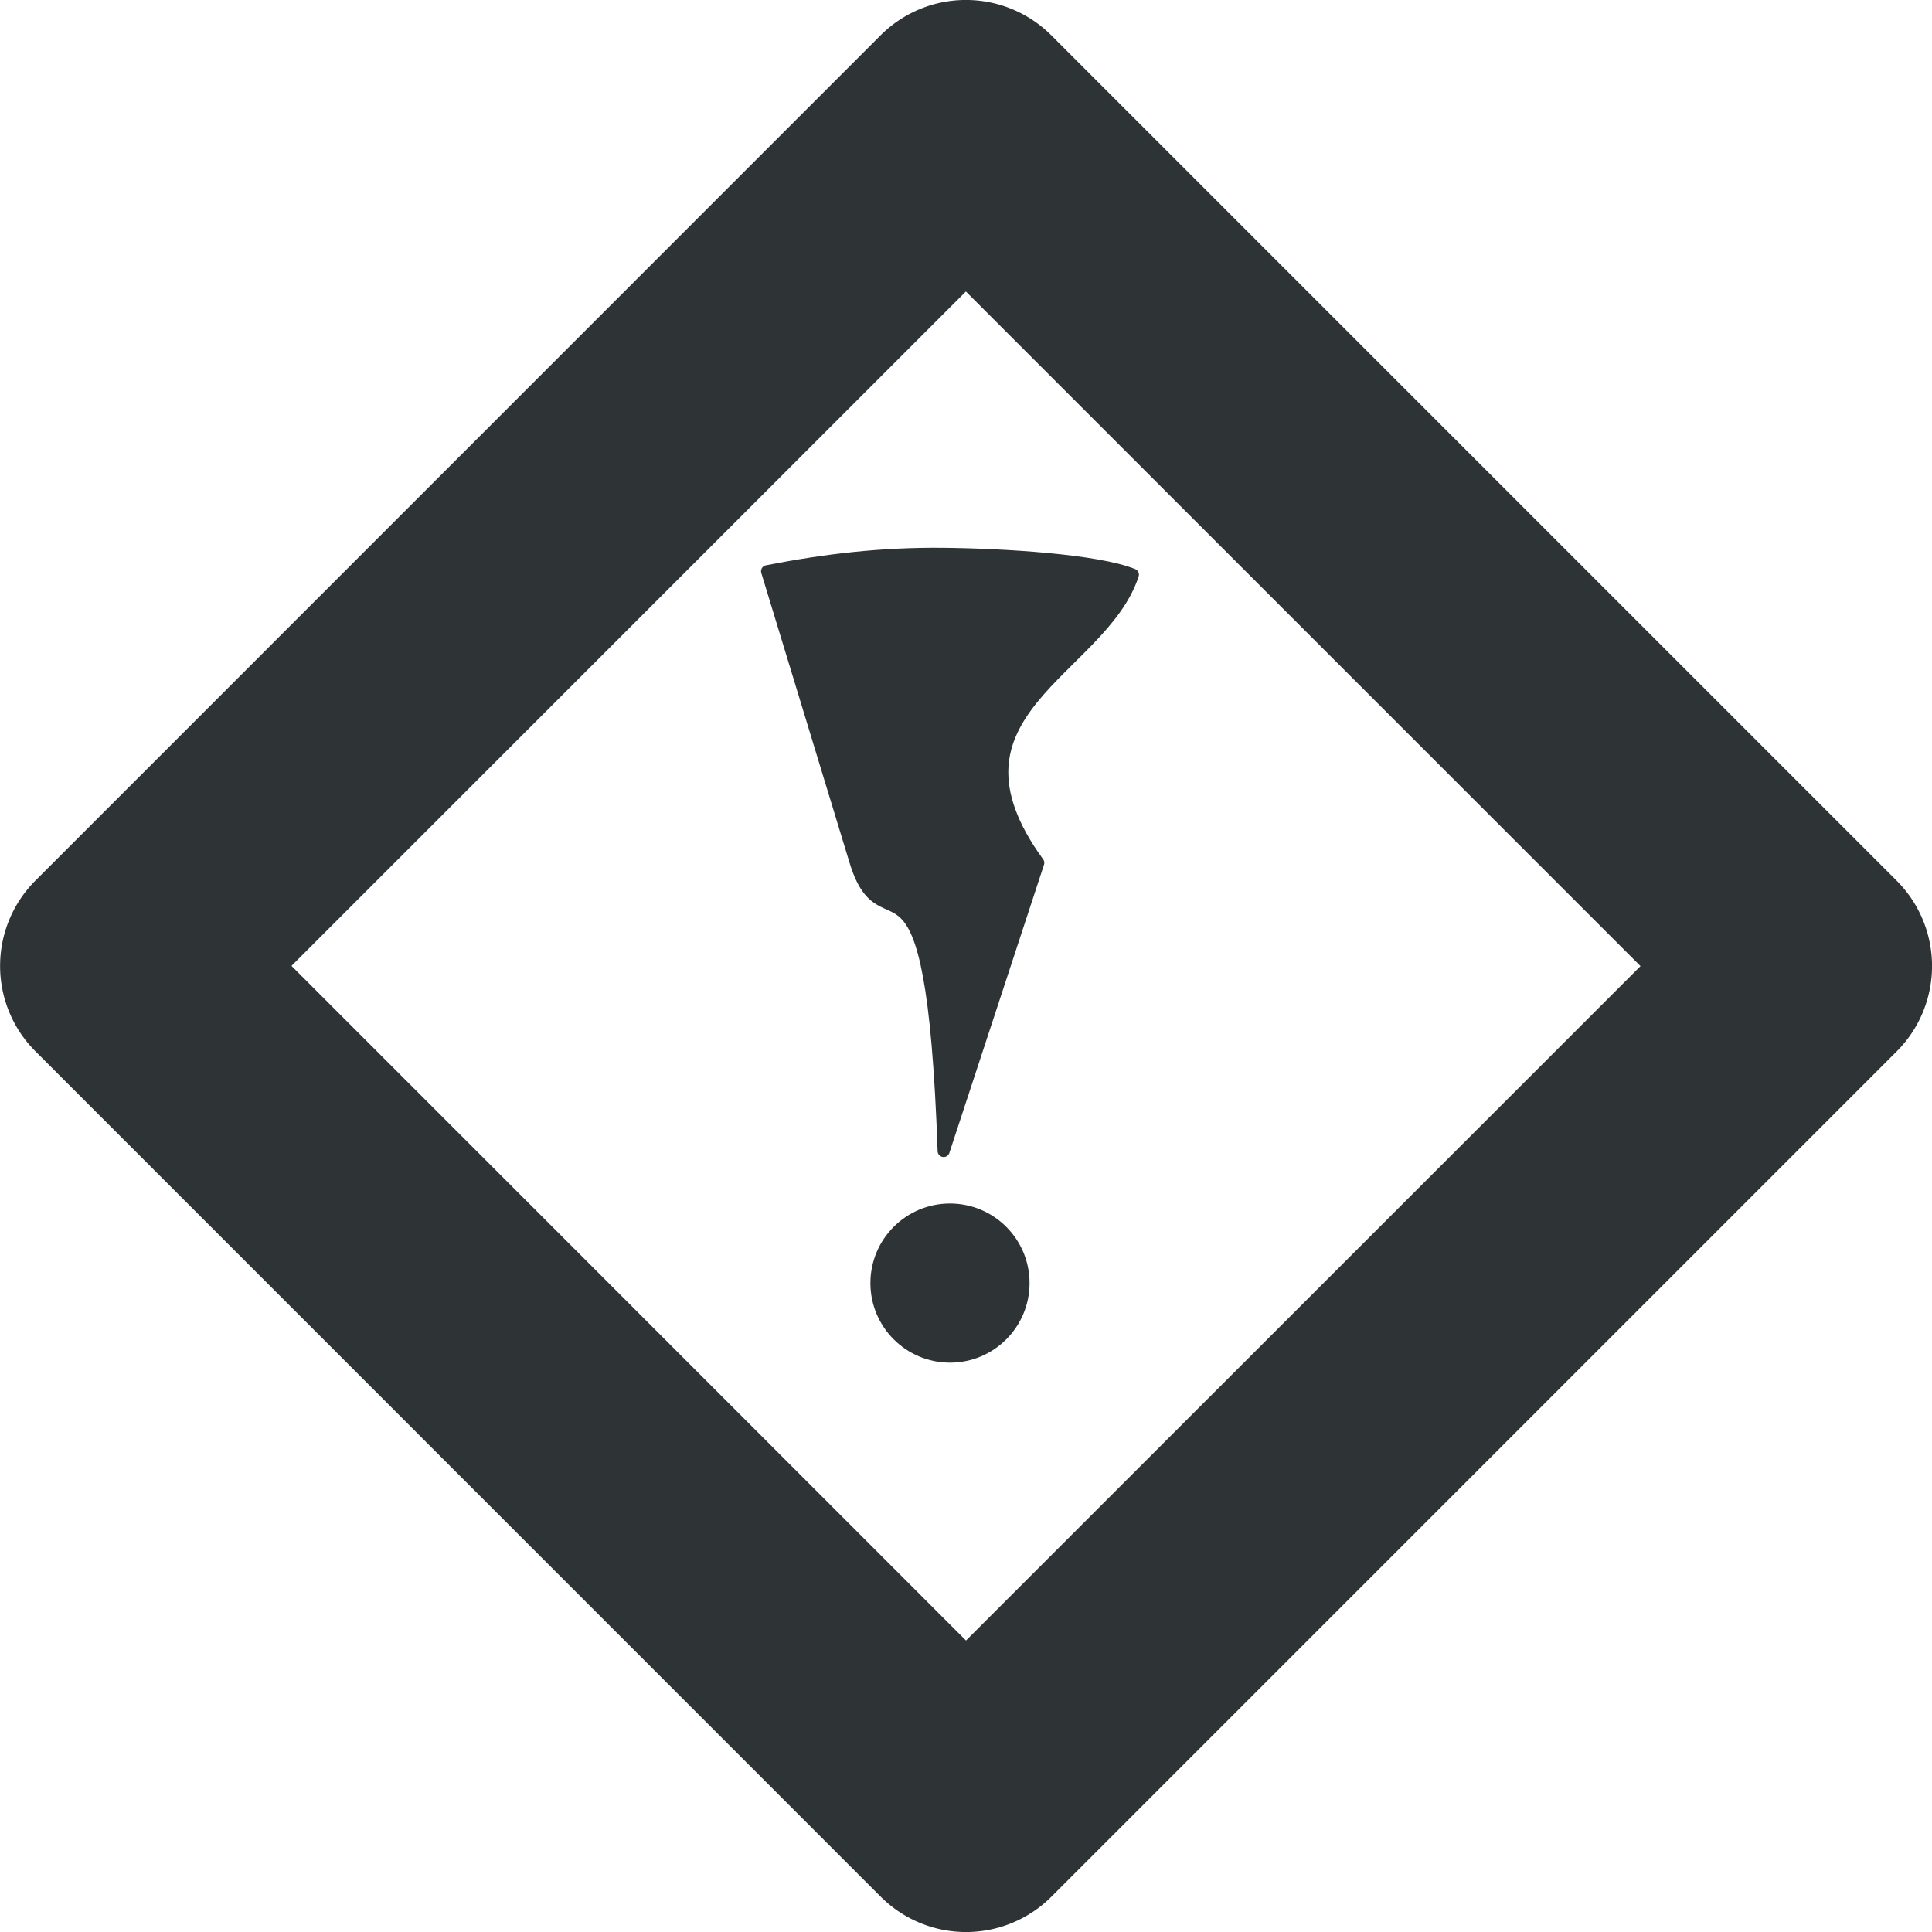 <?xml version="1.0" encoding="UTF-8" standalone="no"?>
<svg
   width="16"
   height="16"
   version="1.1"
   id="svg2"
   sodipodi:docname="io.ewlsh.Inhibit-symbolic.svg"
   inkscape:version="1.3.2 (091e20ef0f, 2023-11-25, custom)"
   xmlns:inkscape="http://www.inkscape.org/namespaces/inkscape"
   xmlns:sodipodi="http://sodipodi.sourceforge.net/DTD/sodipodi-0.dtd"
   xmlns="http://www.w3.org/2000/svg"
   xmlns:svg="http://www.w3.org/2000/svg">
  <defs
     id="defs2">
    <clipPath
       clipPathUnits="userSpaceOnUse"
       id="clipPath4">
      <g
         id="g5"
         transform="rotate(-45,1.7100636e-5,-7.1352693e-6)">
        <rect
           clip-path="none"
           transform="rotate(45)"
           ry="32"
           rx="32"
           y="123.999"
           x="486.037"
           height="362.943"
           width="362.943"
           id="rect4"
           style="display:inline;opacity:1;vector-effect:none;fill:#4a86cf;fill-opacity:1;stroke:none;stroke-width:26.067;stroke-linecap:butt;stroke-linejoin:miter;stroke-miterlimit:4;stroke-dasharray:none;stroke-dashoffset:0;stroke-opacity:1;marker:none;marker-start:none;marker-mid:none;marker-end:none;paint-order:normal;enable-background:new" />
      </g>
    </clipPath>
  </defs>
  <sodipodi:namedview
     id="namedview2"
     pagecolor="#ffffff"
     bordercolor="#000000"
     borderopacity="0.25"
     inkscape:showpageshadow="2"
     inkscape:pageopacity="0.0"
     inkscape:pagecheckerboard="0"
     inkscape:deskcolor="#d1d1d1"
     inkscape:zoom="20.377775"
     inkscape:cx="1.7175574"
     inkscape:cy="4.7110147"
     inkscape:window-width="1665"
     inkscape:window-height="536"
     inkscape:window-x="26"
     inkscape:window-y="23"
     inkscape:window-maximized="0"
     inkscape:current-layer="svg2" />
  <g
     color="#000"
     fill="#2e3436"
     id="g2">
    <path
       d="M8.707.293a1 1 0 00-1.415 0l-6.999 7a1 1 0 000 1.413l7 7.001a1 1 0 001.415 0l7-7a1 1 0 000-1.413zm-.708 2.121l5.587 5.587L8 13.586 2.414 7.999z"
       style="line-height:normal;font-variant-ligatures:normal;font-variant-position:normal;font-variant-caps:normal;font-variant-numeric:normal;font-variant-alternates:normal;font-feature-settings:normal;text-indent:0;text-align:start;text-decoration-line:none;text-decoration-style:solid;text-decoration-color:#000;text-transform:none;text-orientation:mixed;shape-padding:0;isolation:auto;mix-blend-mode:normal;marker:none"
       font-weight="400"
       font-family="sans-serif"
       overflow="visible"
       id="path2" />
  </g>
  <g
     id="g3"
     transform="matrix(0.142,0,0,0.142,8.12,12.393)">
    <g
       style="display:inline;stroke-width:0.27;enable-background:new"
       transform="matrix(0.231,0,0,0.231,-59.904,-189.573)"
       id="g18590">
      <circle
         style="vector-effect:none;fill:#f66151;fill-opacity:1;stroke:none;stroke-width:7.037;stroke-linecap:butt;stroke-linejoin:miter;stroke-miterlimit:4;stroke-dasharray:none;stroke-dashoffset:0;stroke-opacity:1;marker:none;marker-start:none;marker-mid:none;marker-end:none;paint-order:normal"
         id="path18706"
         cx="0"
         cy="-212"
         r="0" />
      <circle
         style="vector-effect:none;fill:#f66151;fill-opacity:1;stroke:none;stroke-width:7.037;stroke-linecap:butt;stroke-linejoin:miter;stroke-miterlimit:4;stroke-dasharray:none;stroke-dashoffset:0;stroke-opacity:1;marker:none;marker-start:none;marker-mid:none;marker-end:none;paint-order:normal"
         id="path18708"
         cx="0"
         cy="-212"
         r="0" />
    </g>
    <circle
       style="display:inline;fill:#2e3436;fill-opacity:1;stroke-width:0.172;enable-background:new"
       id="path1-3"
       cx="-1.779"
       cy="-12.444"
       r="4.641" />
    <path
       style="display:inline;fill:#2e3436;fill-opacity:1;stroke:#2e3436;stroke-width:0.703;stroke-linecap:round;stroke-linejoin:round;stroke-dasharray:none;stroke-opacity:1;enable-background:new"
       d="m -2.149,-20.146 c -0.69,-19.782 -3.433,-11.271 -5.149,-16.907 -1.716,-5.636 -3.433,-11.271 -5.149,-16.907 3.408,-0.67 6.687,-1.049 10.243,-1.015 3.556,0.033 9.018,0.37 11.093,1.215 -1.84,5.602 -11.911,8.022 -5.519,16.807 -1.84,5.602 -3.679,11.205 -5.519,16.807 z"
       id="path2-6"
       sodipodi:nodetypes="ccccccc" />
  </g>
</svg>
